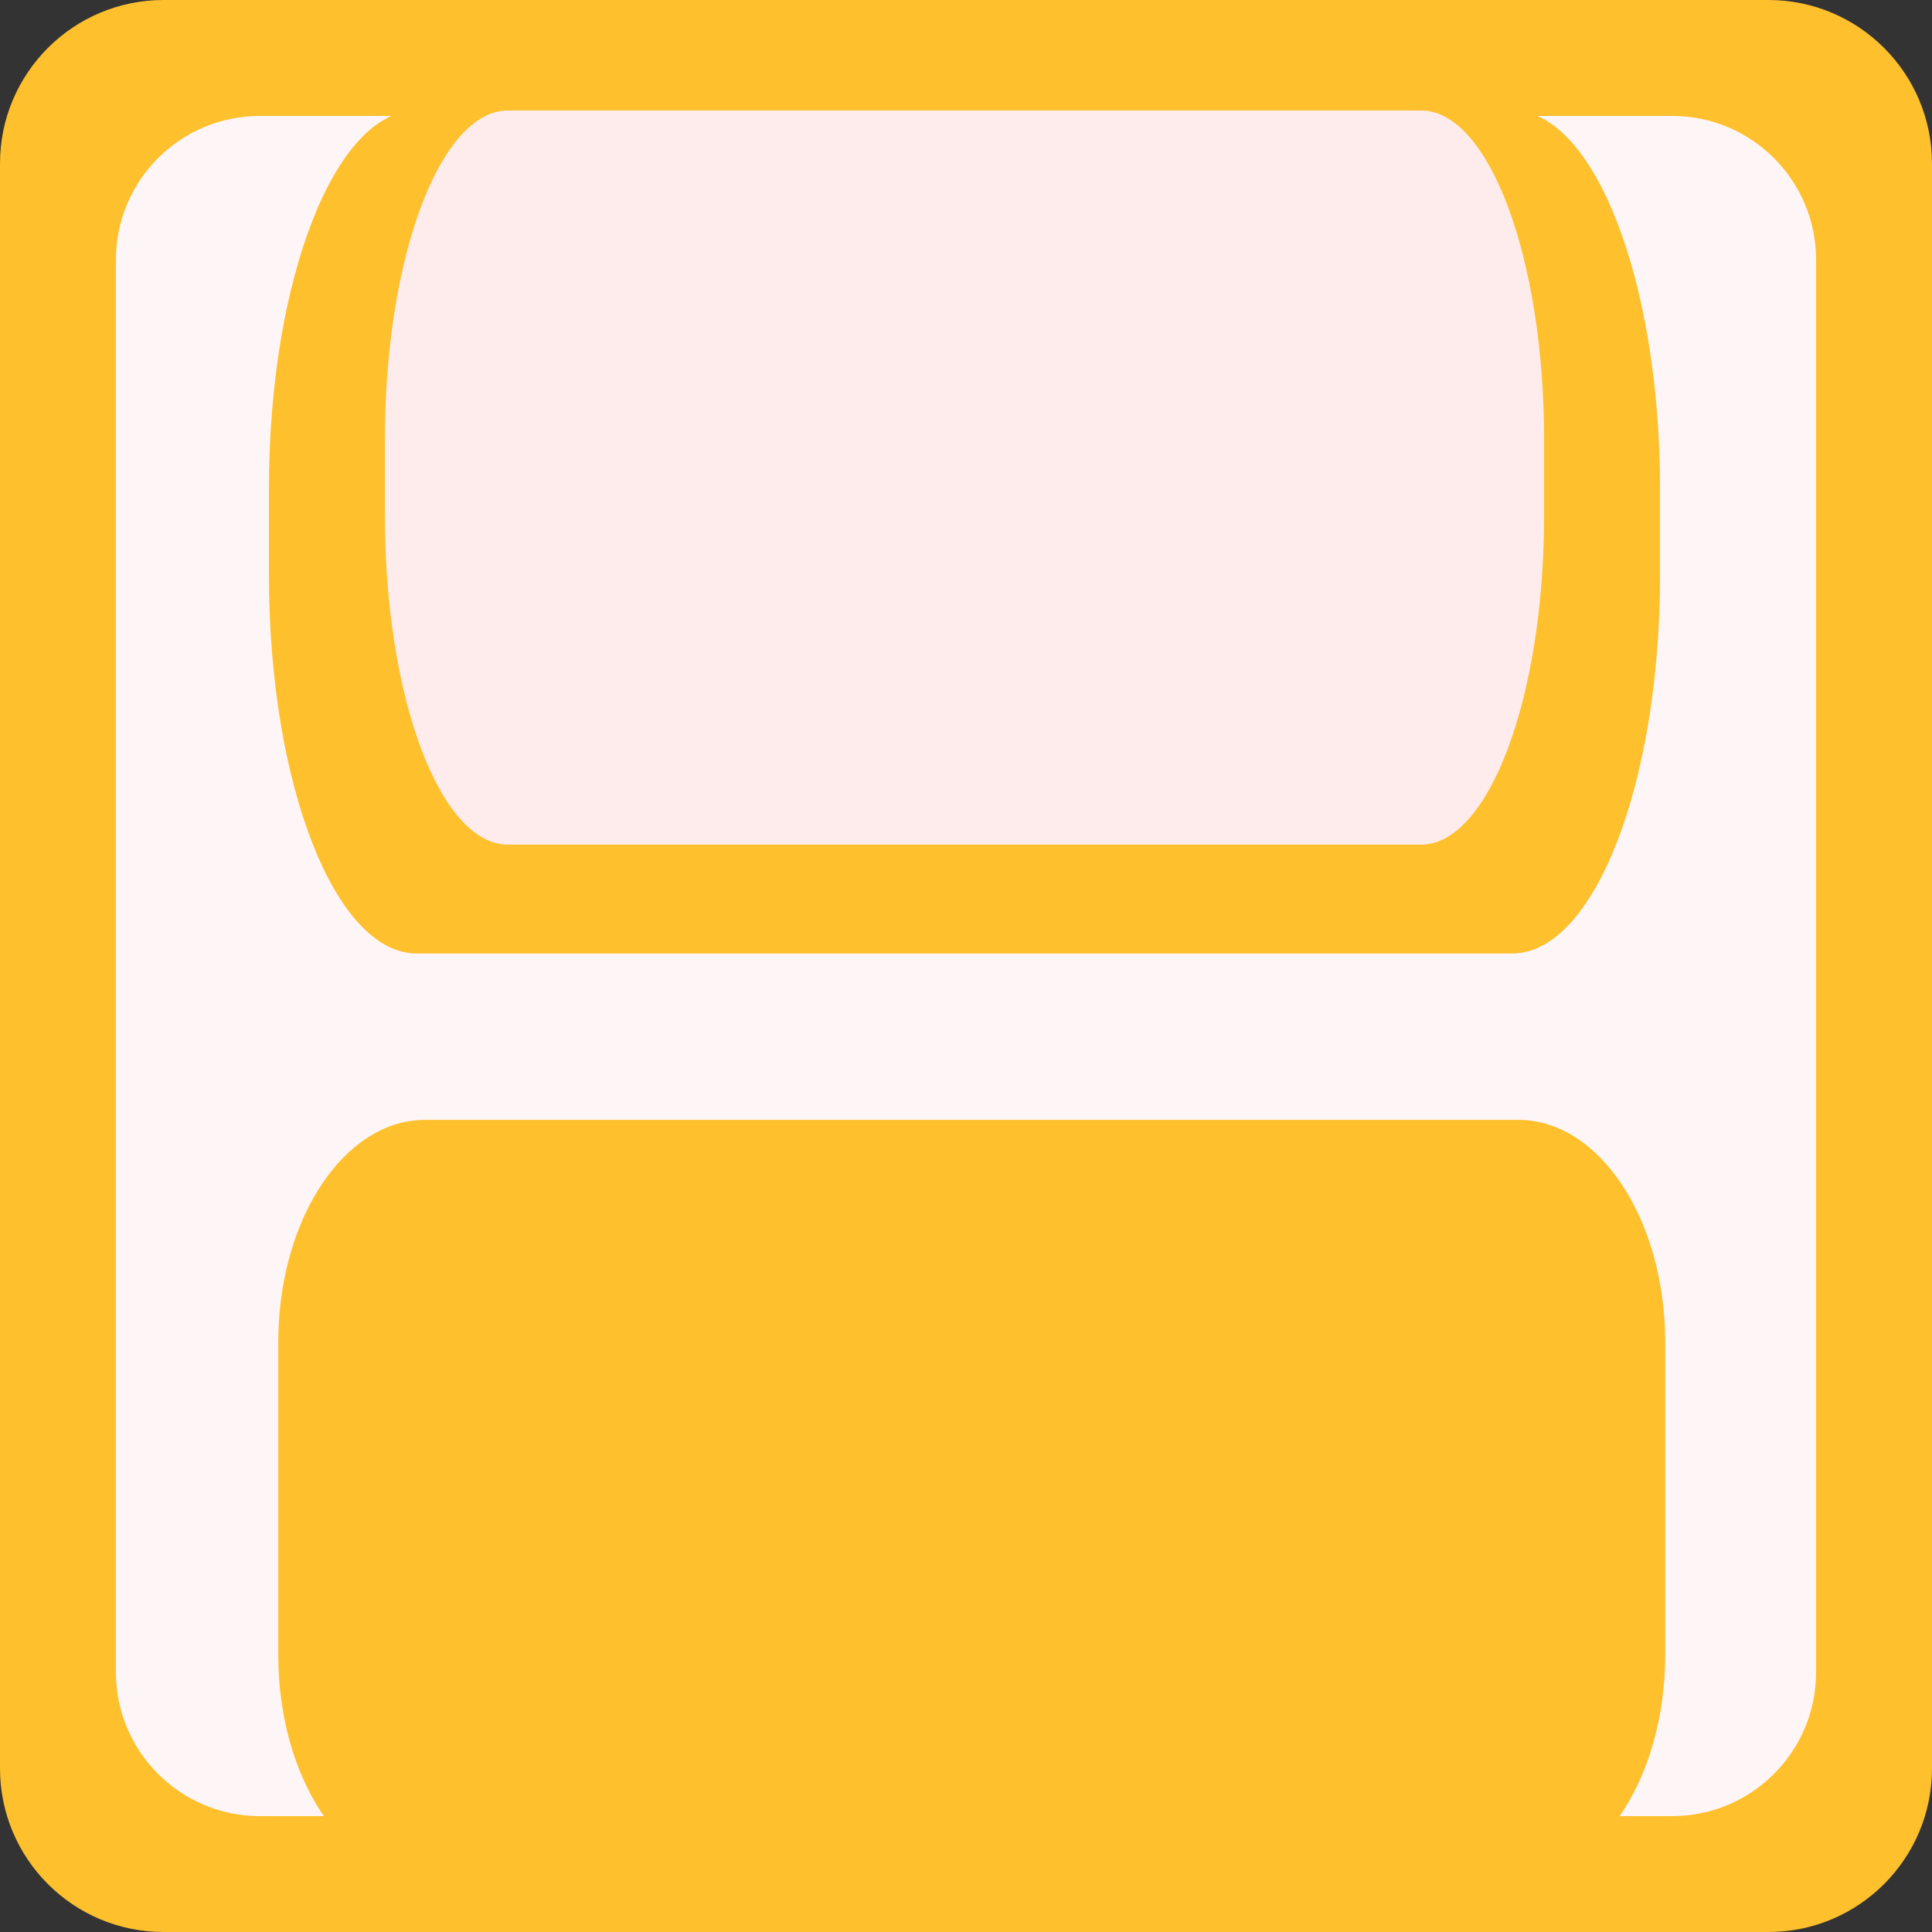 <?xml version="1.0" encoding="utf-8"?>
<!-- Generator: Adobe Illustrator 16.0.0, SVG Export Plug-In . SVG Version: 6.00 Build 0)  -->
<!DOCTYPE svg PUBLIC "-//W3C//DTD SVG 1.1//EN" "http://www.w3.org/Graphics/SVG/1.1/DTD/svg11.dtd">
<svg version="1.1" id="Layer_6" xmlns="http://www.w3.org/2000/svg" xmlns:xlink="http://www.w3.org/1999/xlink" x="0px" y="0px"
	 width="141.73px" height="141.73px" viewBox="0 0 141.73 141.73" enable-background="new 0 0 141.73 141.73" xml:space="preserve">
<rect x="0" y="0" width="141.73" height="141.73" fill="#333333" stroke="none"/>
<path fill="#FEC02C" d="M141.73,129.73c0,6.627-5.373,12-12,12H12c-6.627,0-12-5.373-12-12V12C0,5.373,5.373,0,12,0h117.73
	c6.627,0,12,5.373,12,12V129.73z"/>
<path fill="#FEF5F7" d="M133.228,122.668c0,5.832-4.729,10.561-10.56,10.561H19.064c-5.833,0-10.561-4.729-10.561-10.561V19.064
	c0-5.832,4.728-10.56,10.561-10.56h103.604c5.831,0,10.56,4.728,10.56,10.56V122.668z"/>
<path fill="#FEC02C" d="M121.777,42.217c0,15.314-4.853,27.729-10.839,27.729h-80.37c-5.986,0-10.838-12.415-10.838-27.729v-6.384
	c0-15.314,4.853-27.729,10.838-27.729h80.37c5.986,0,10.839,12.415,10.839,27.729V42.217z"/>
<path fill="#FEECED" d="M113.273,37.814c0,13.337-4.045,24.148-9.032,24.148H37.266c-4.988,0-9.032-10.812-9.032-24.148v-5.561
	c0-13.336,4.044-24.148,9.032-24.148h66.976c4.987,0,9.032,10.812,9.032,24.148V37.814z"/>
<path fill="#FEC02C" d="M122.157,121.411c0,9.013-4.822,16.319-10.769,16.319H31.183c-5.947,0-10.768-7.307-10.768-16.319V98.474
	c0-8.617,4.407-15.676,9.993-16.278c0.256-0.027,0.514-0.041,0.775-0.041h80.206c5.946,0,10.769,7.308,10.769,16.319V121.411z"/>
<path fill="#FEC02C" d="M43.25,158.25"/>
</svg>
